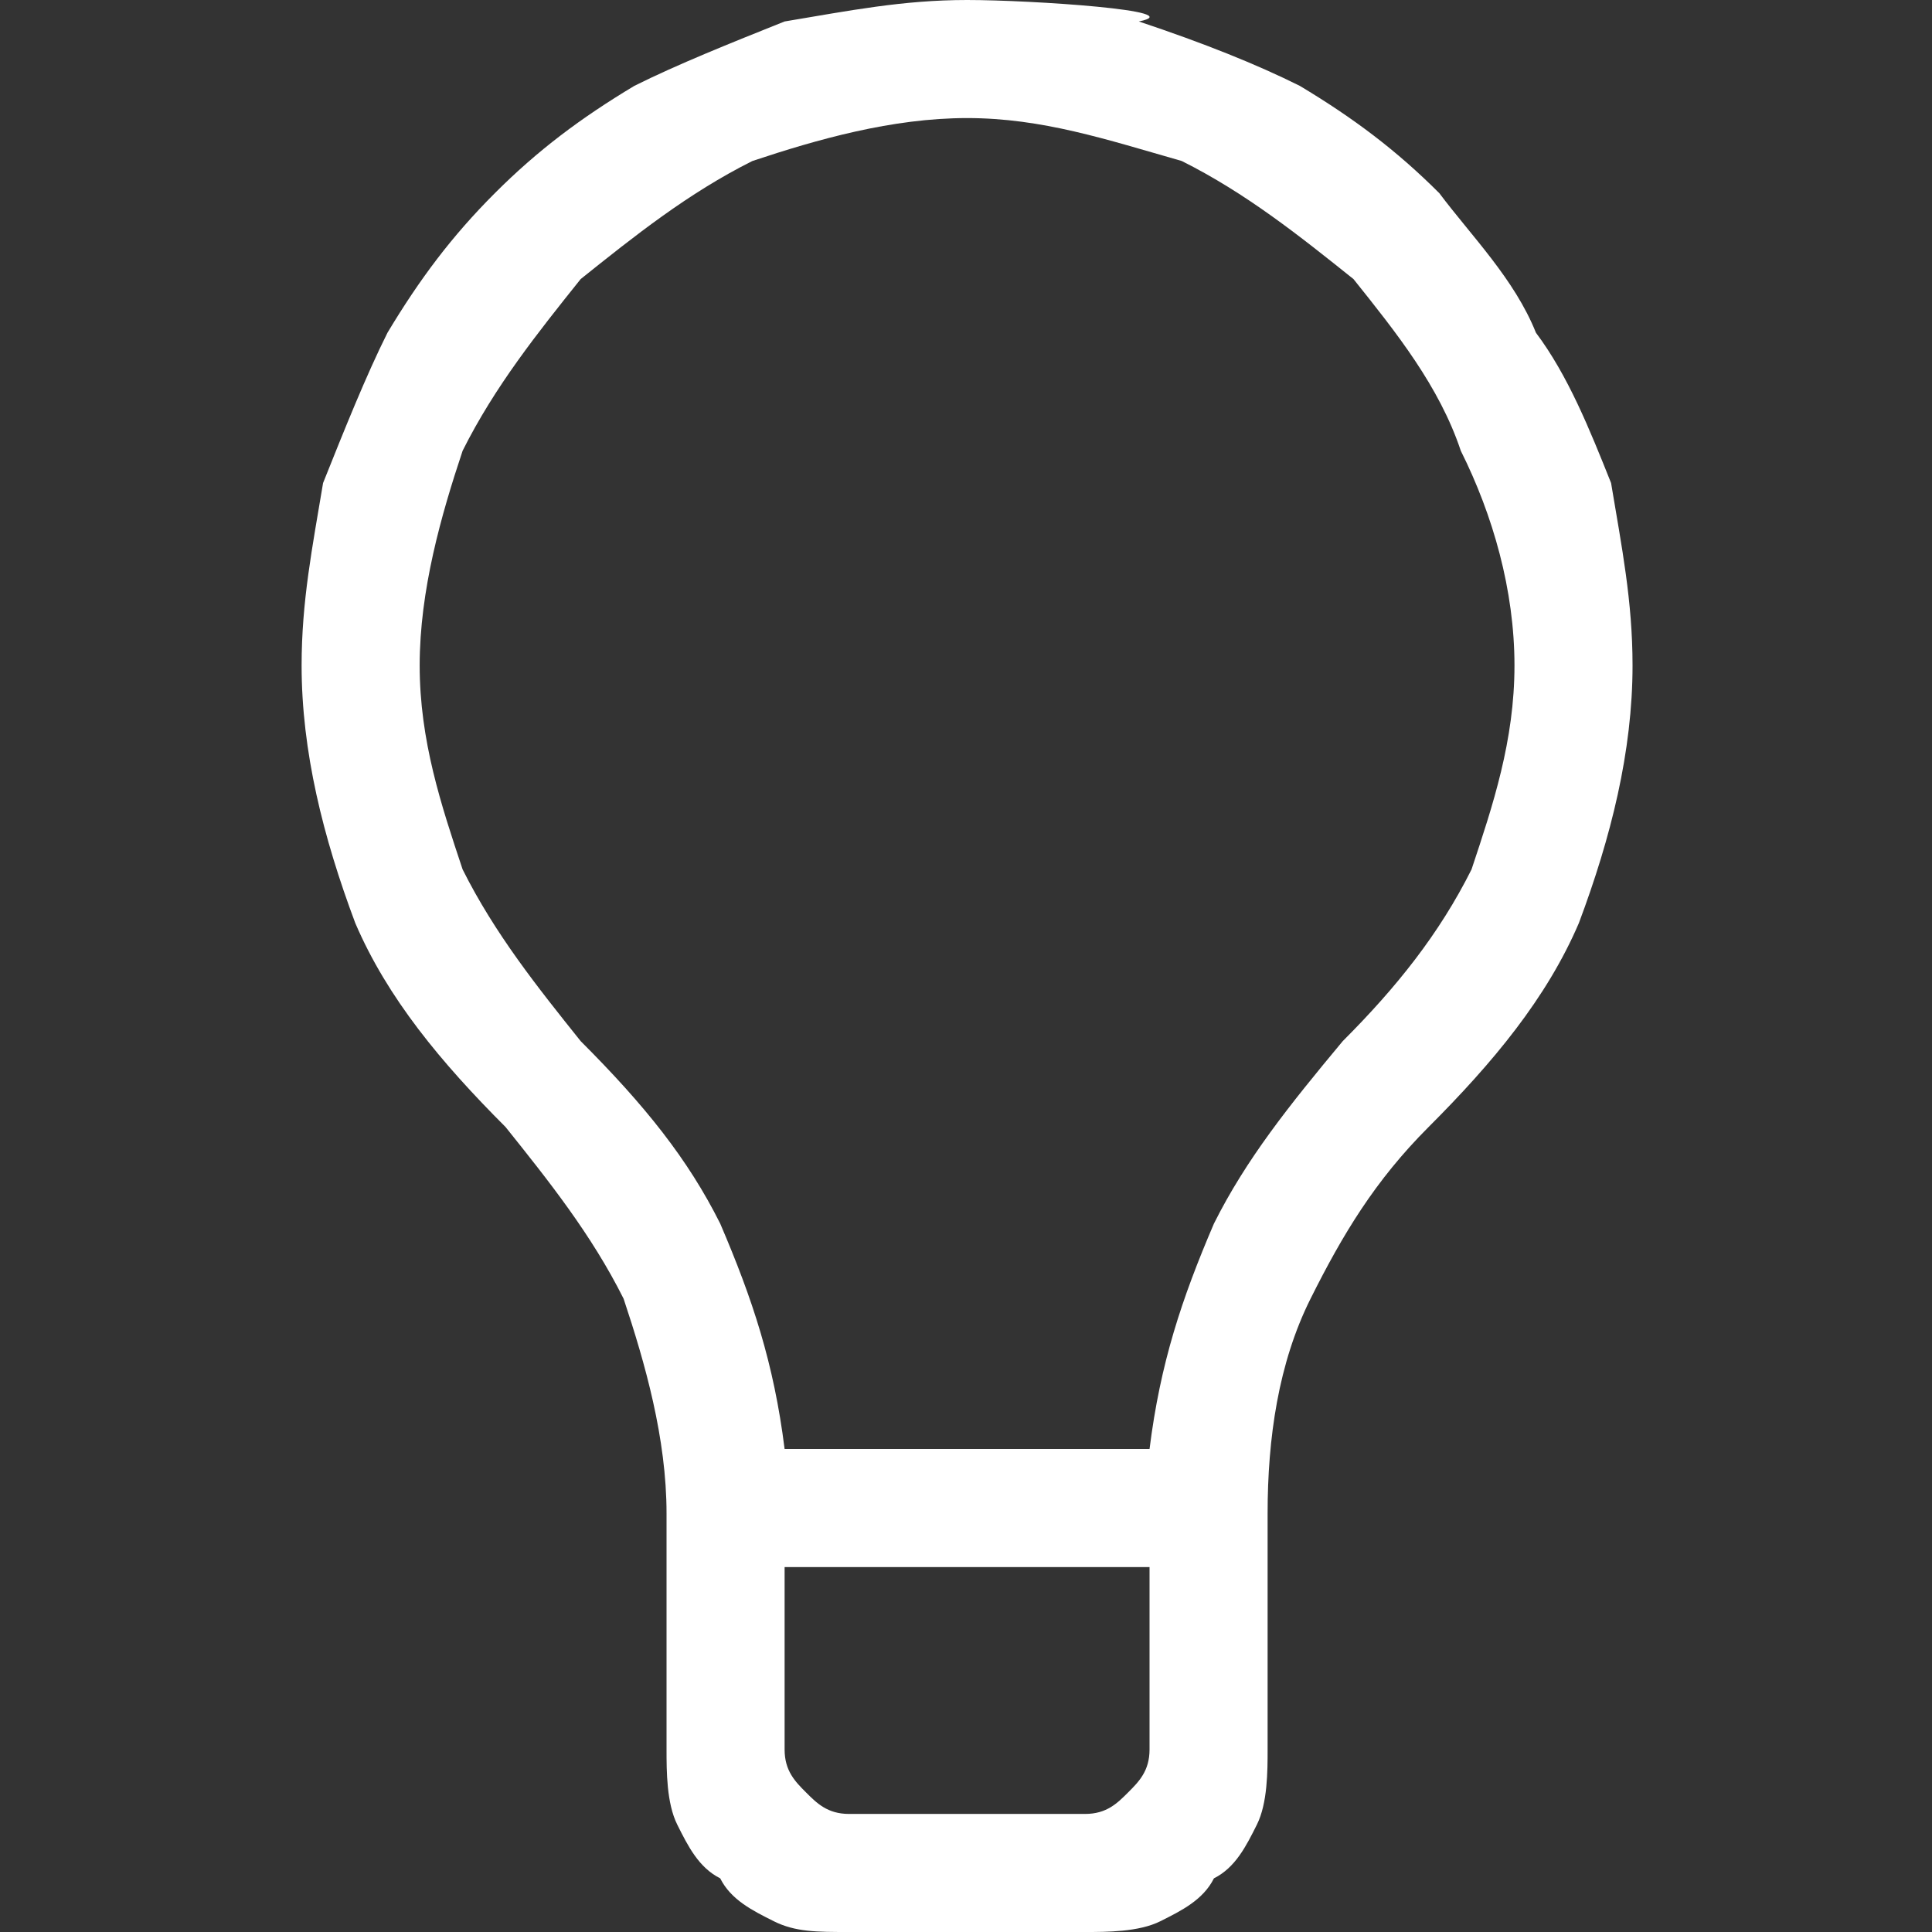 <svg xmlns="http://www.w3.org/2000/svg" width="18" height="18" viewBox="0 0 18 18"><rect x="0" y="0" width="18" height="18" fill="#333333" stroke="none"/><path d="M9.01 0C9.61 0 11.11 0.1 10.61 0.2 11.21 0.4 11.71 0.6 12.11 0.8 12.61 1.1 13.01 1.4 13.41 1.8 13.71 2.2 14.11 2.6 14.31 3.1 14.61 3.5 14.81 4 15.01 4.5 15.11 5.1 15.21 5.6 15.21 6.2 15.21 7 15.01 7.8 14.71 8.6 14.41 9.3 13.91 9.9 13.31 10.5 12.81 11 12.51 11.5 12.21 12.1 11.91 12.7 11.81 13.4 11.81 14.1L11.81 16.3C11.81 16.5 11.81 16.8 11.71 17 11.61 17.2 11.51 17.4 11.31 17.5 11.21 17.7 11.01 17.8 10.81 17.9 10.61 18 10.31 18 10.11 18L7.91 18C7.61 18 7.41 18 7.21 17.9 7.01 17.8 6.81 17.7 6.71 17.5 6.51 17.4 6.41 17.2 6.31 17 6.21 16.8 6.21 16.5 6.21 16.3L6.21 14.1C6.21 13.4 6.01 12.7 5.81 12.1 5.51 11.5 5.11 11 4.71 10.5 4.11 9.9 3.61 9.3 3.31 8.6 3.01 7.8 2.81 7 2.81 6.2 2.81 5.6 2.91 5.1 3.01 4.5 3.21 4 3.41 3.5 3.61 3.1 3.91 2.6 4.21 2.2 4.61 1.8 5.01 1.4 5.41 1.1 5.91 0.8 6.31 0.6 6.81 0.4 7.31 0.2 7.91 0.1 8.41 0 9.01 0ZM10.11 16.9C10.31 16.9 10.41 16.8 10.51 16.7 10.61 16.6 10.71 16.5 10.71 16.3L10.71 14.6 7.31 14.6 7.31 16.3C7.31 16.5 7.41 16.6 7.51 16.7 7.61 16.8 7.71 16.9 7.91 16.9L10.11 16.9ZM10.71 13.5C10.81 12.7 11.01 12.1 11.31 11.4 11.61 10.8 12.01 10.3 12.51 9.7 13.01 9.2 13.41 8.7 13.71 8.1 13.91 7.5 14.11 6.9 14.11 6.2 14.11 5.5 13.91 4.8 13.61 4.2 13.41 3.6 13.01 3.1 12.61 2.6 12.11 2.2 11.61 1.8 11.01 1.5 10.31 1.3 9.71 1.1 9.01 1.1 8.31 1.1 7.61 1.3 7.01 1.5 6.41 1.8 5.91 2.2 5.41 2.6 5.01 3.1 4.61 3.6 4.31 4.2 4.11 4.8 3.91 5.5 3.91 6.2 3.91 6.9 4.11 7.5 4.31 8.1 4.61 8.7 5.01 9.2 5.41 9.7 6.01 10.3 6.41 10.8 6.71 11.4 7.01 12.1 7.21 12.7 7.31 13.5L10.71 13.5" fill="#fff"/></svg>